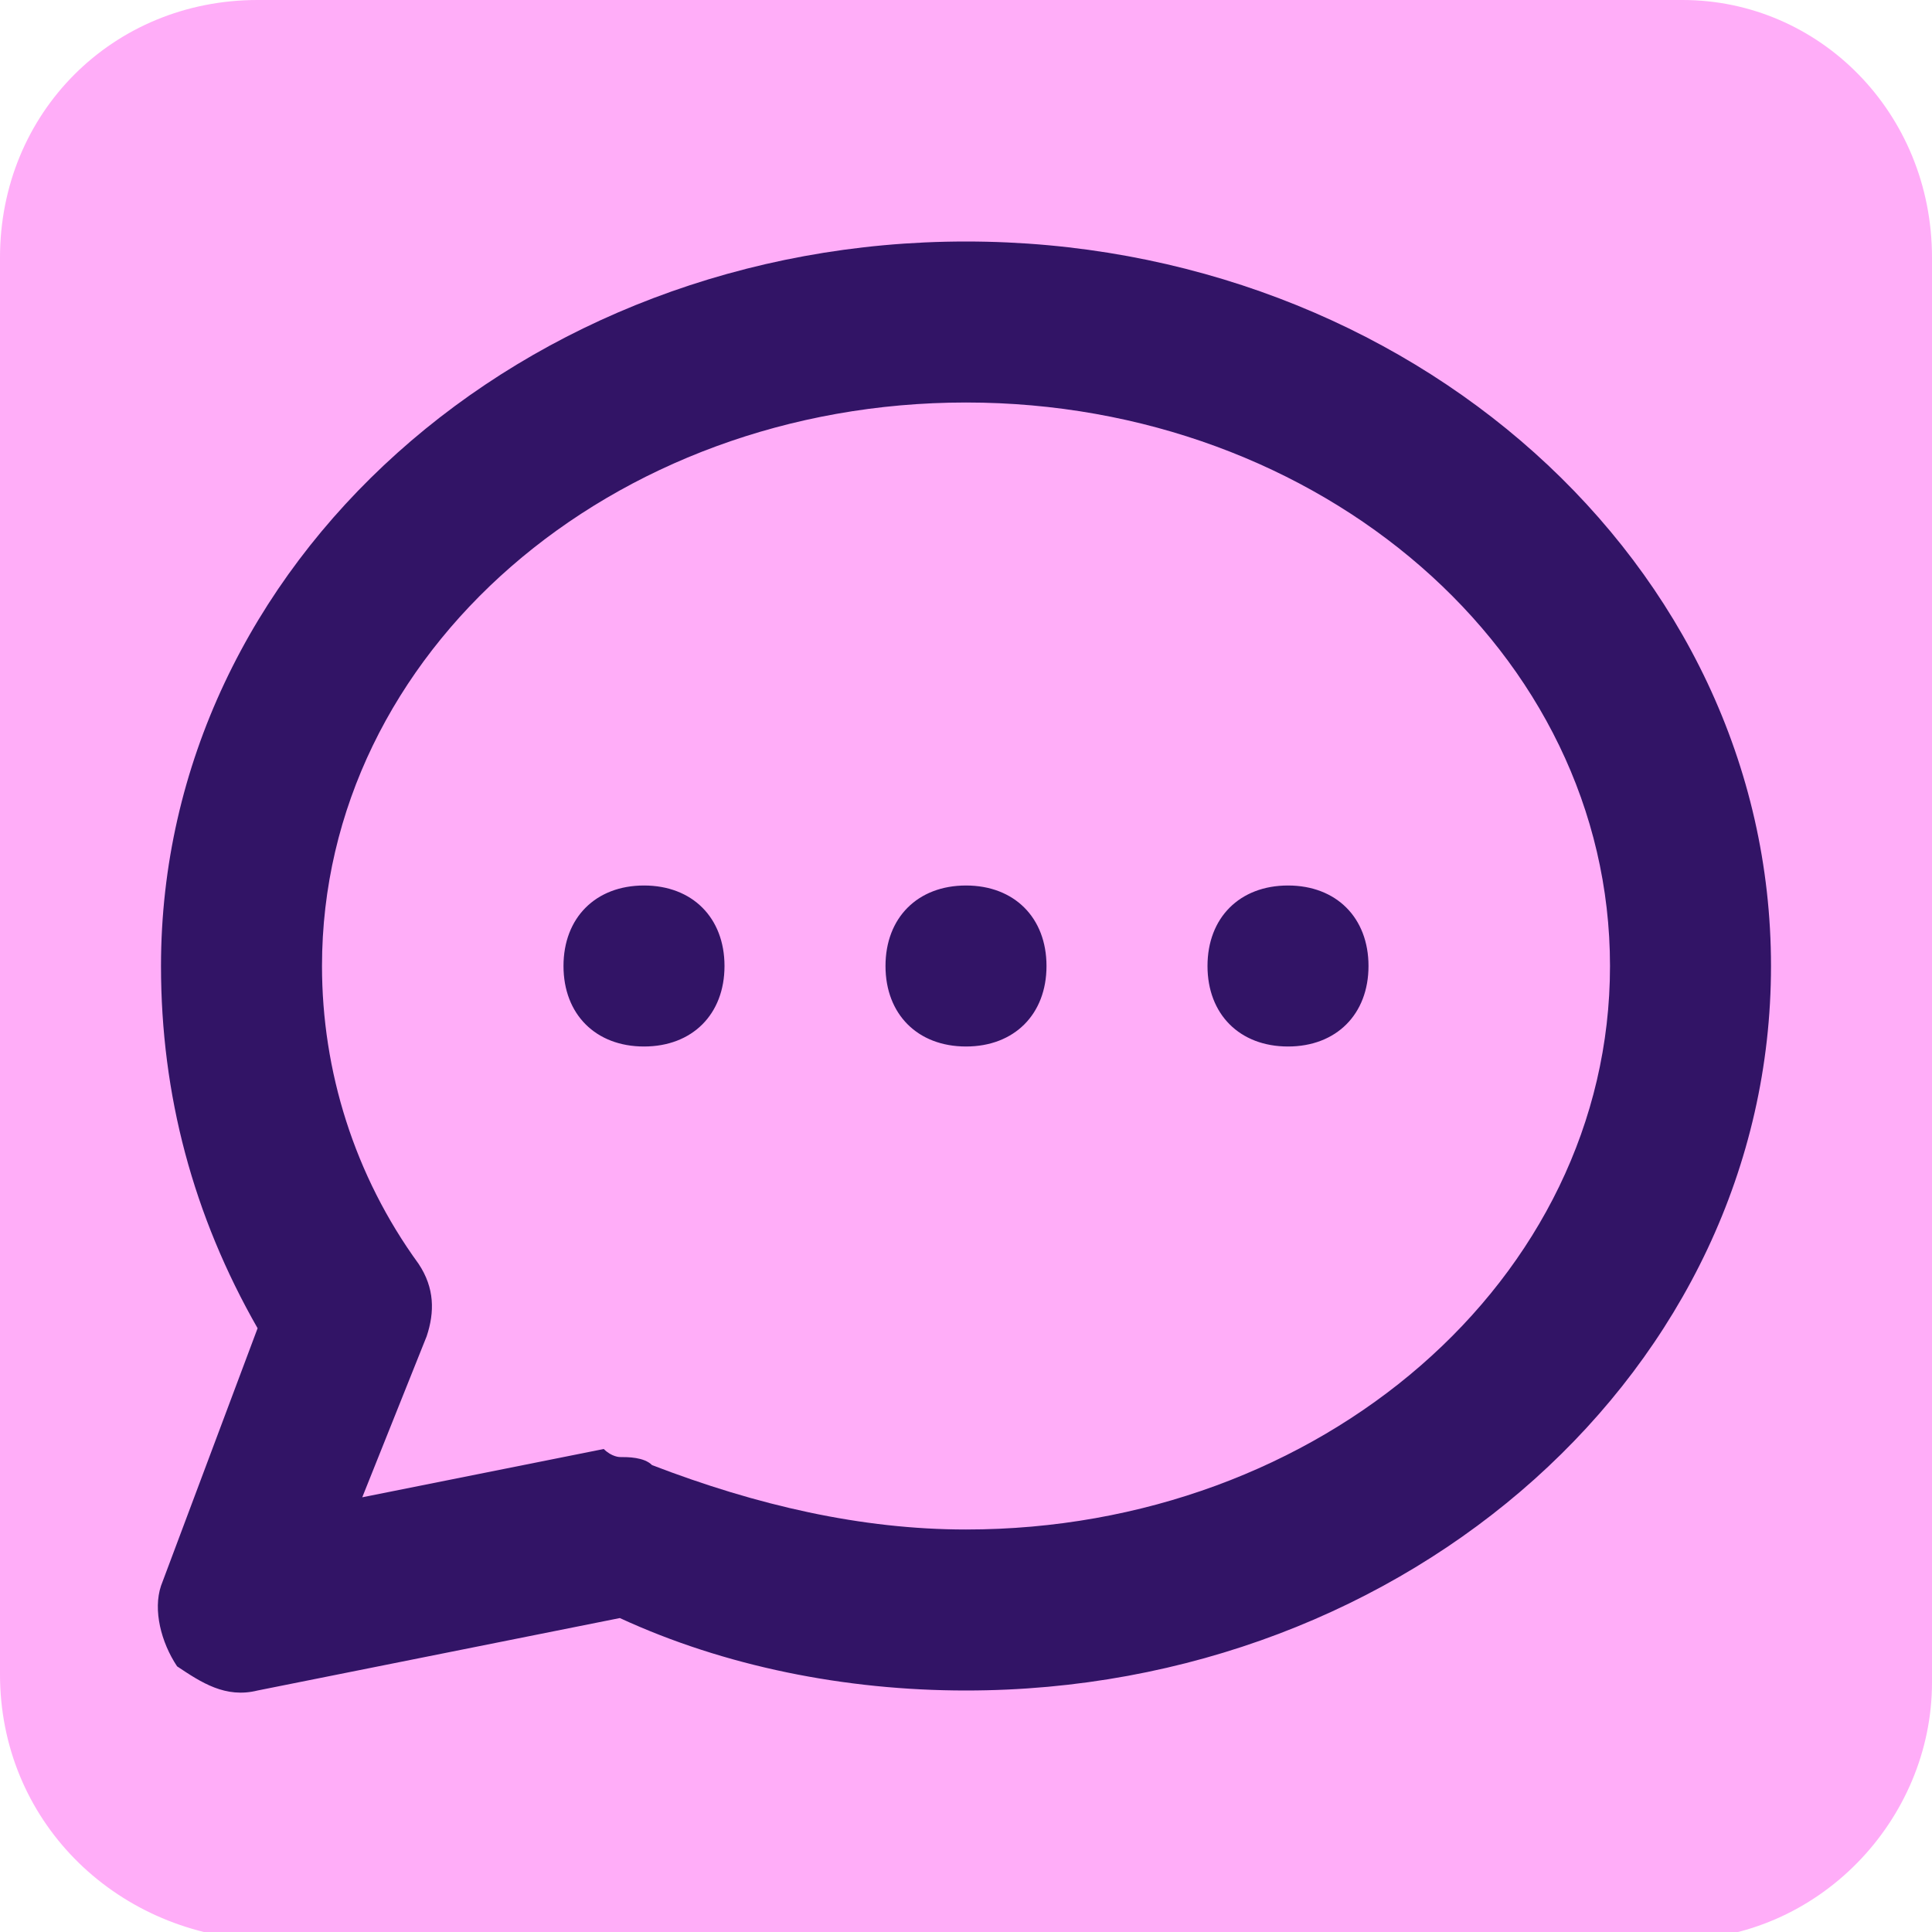 <?xml version="1.0" encoding="utf-8"?>
<!-- Generator: Adobe Illustrator 26.2.1, SVG Export Plug-In . SVG Version: 6.00 Build 0)  -->
<svg version="1.1" id="Capa_1" xmlns="http://www.w3.org/2000/svg" xmlns:xlink="http://www.w3.org/1999/xlink" x="0px" y="0px"
	 viewBox="0 0 24 24" style="enable-background:new 0 0 24 24;" xml:space="preserve">
<style type="text/css">
	.st0{fill:#FFADF8;}
	.st1{fill:#321466;}
</style>
<path id="Rectangle_76" class="st0" d="M3.2,0h17.7C22.6,0,24,1.4,24,3.2v17.7c0,1.7-1.4,3.2-3.2,3.2H3.2C1.4,24,0,22.6,0,20.8V3.2
	C0,1.4,1.4,0,3.2,0z"/>
<path class="st1" d="M12,21c-1.5,0-3-0.3-4.3-0.9L3.2,21c-0.4,0.1-0.7-0.1-1-0.3c-0.2-0.3-0.3-0.7-0.2-1l1.2-3.2
	C2.4,15.1,2,13.6,2,12c0-5,4.5-9,10-9s10,4,10,9C22,17,17.5,21,12,21z M7.7,18.1c0.1,0,0.3,0,0.4,0.1C9.4,18.7,10.7,19,12,19
	c4.4,0,8-3.1,8-7s-3.6-7-8-7s-8,3.1-8,7c0,1.3,0.4,2.6,1.2,3.7c0.2,0.3,0.2,0.6,0.1,0.9l-0.8,2l3-0.6C7.6,18.1,7.7,18.1,7.7,18.1z
	 M16,13c-0.6,0-1-0.4-1-1s0.4-1,1-1h0c0.6,0,1,0.4,1,1S16.6,13,16,13z M12,13c-0.6,0-1-0.4-1-1s0.4-1,1-1h0c0.6,0,1,0.4,1,1
	S12.6,13,12,13z M8,13c-0.6,0-1-0.4-1-1s0.4-1,1-1h0c0.6,0,1,0.4,1,1S8.6,13,8,13z"/>
</svg>
